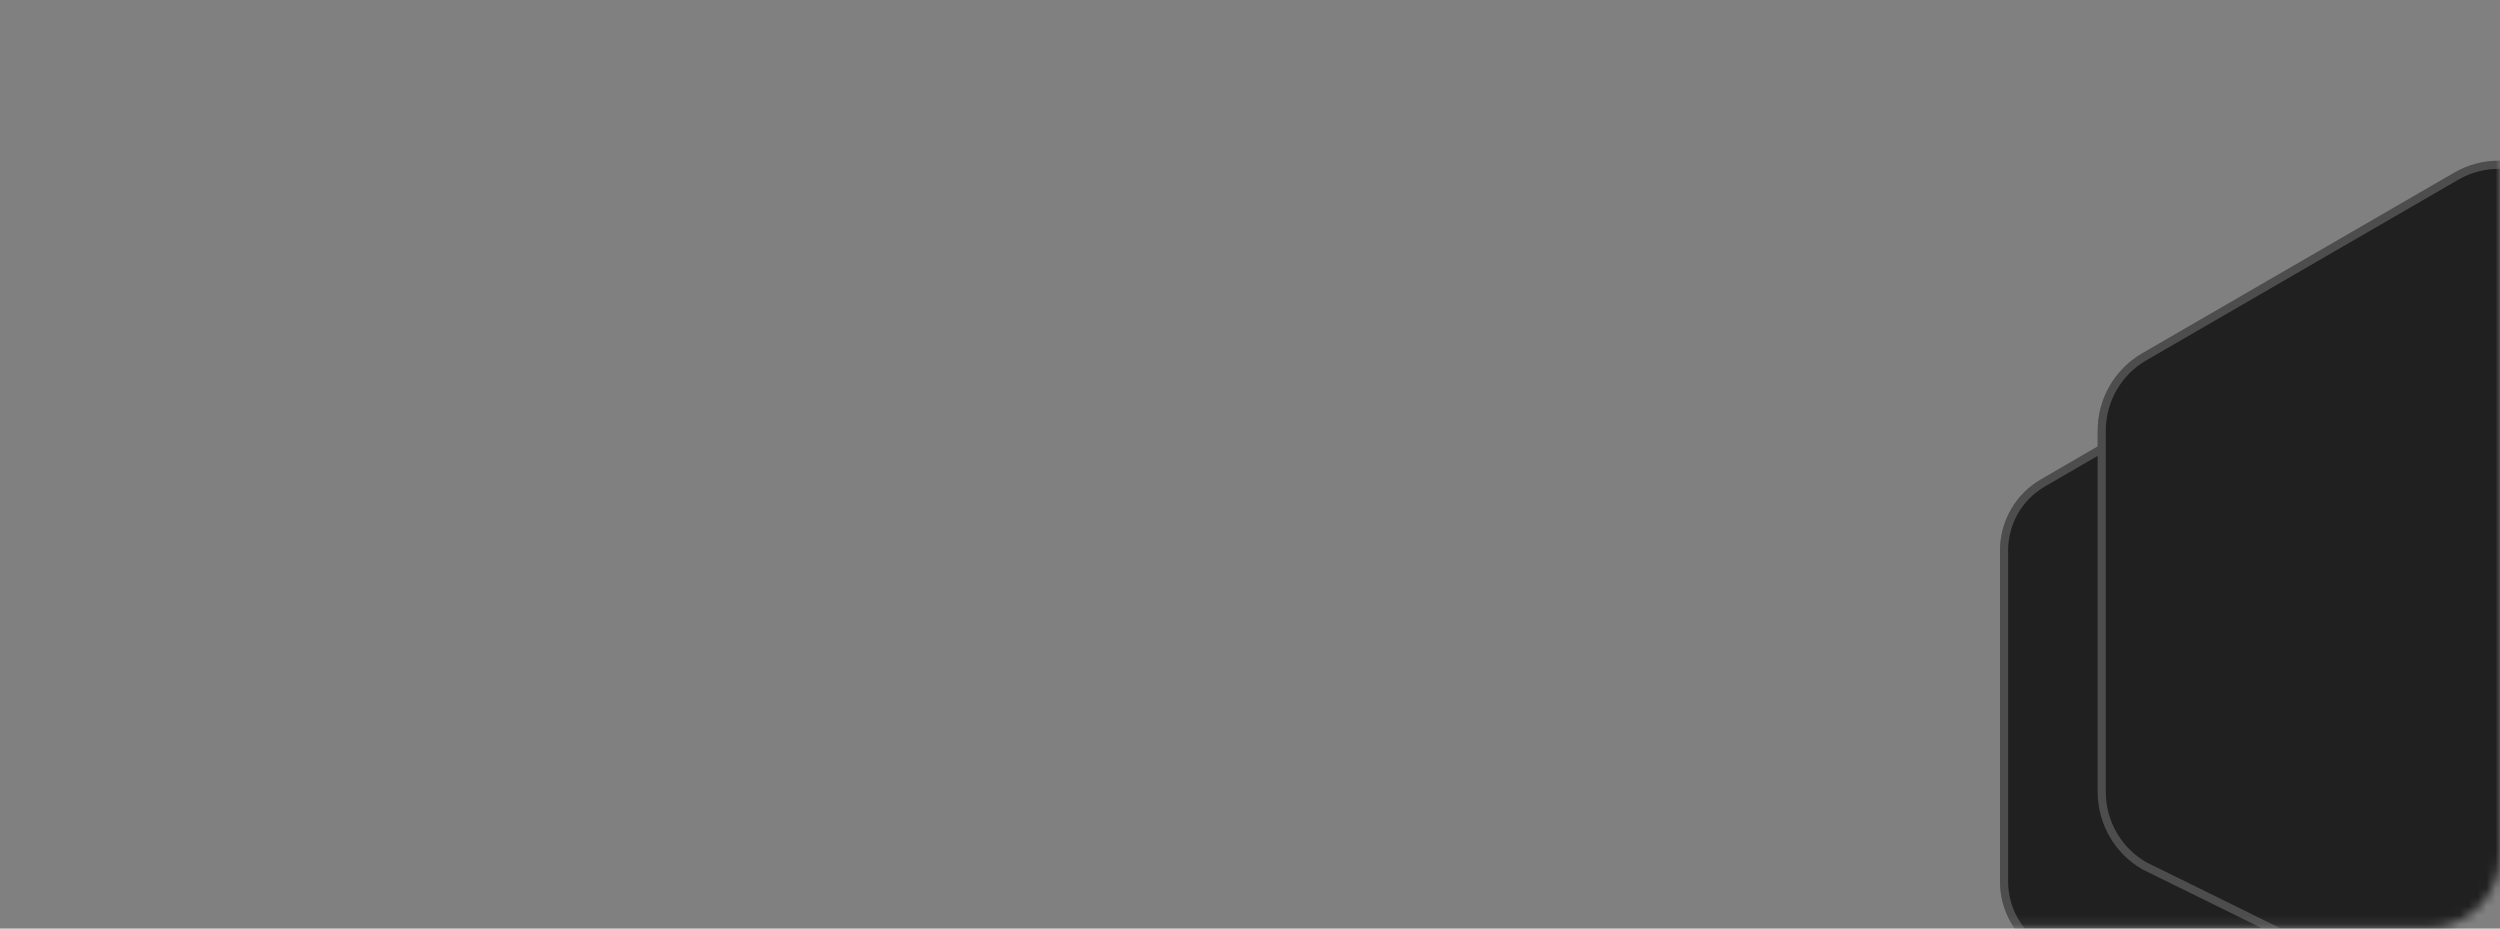 <svg width="280" height="104" viewBox="0 0 280 104" fill="none" xmlns="http://www.w3.org/2000/svg">
<rect x="0" y="0" width="280" height="104" fill="#808080" stroke="none"/>
<mask id="mask0_9580_34969" style="mask-type:alpha" maskUnits="userSpaceOnUse" x="0" y="0" width="280" height="104">
<rect width="280" height="103.88" rx="8" fill="#202020"/>
</mask>
<g mask="url(#mask0_9580_34969)">
<path d="M260.46 35.166C263.278 33.528 266.749 33.528 269.567 35.166L281.407 42.605C281.407 45.356 281.407 78.298 281.407 81.574V102.205C281.407 105.48 281.407 105.872 281.407 107.706V114.124H266.379C259.549 114.124 246.799 114.124 243.611 114.124L228.554 106.685C225.736 105.047 224 102.02 224 98.744V61.653C224 58.377 225.736 55.35 228.554 53.712L260.46 35.166Z" fill="#202020"/>
<path d="M280.951 81.574V102.205V102.224V102.243V102.262V102.281V102.3V102.319V102.337V102.356V102.375V102.393V102.412V102.43V102.449V102.467V102.485V102.503V102.521V102.54V102.558V102.575V102.593V102.611V102.629V102.647V102.664V102.682V102.699V102.717V102.734V102.752V102.769V102.786V102.803V102.82V102.837V102.854V102.871V102.888V102.905V102.922V102.938V102.955V102.971V102.988V103.004V103.021V103.037V103.053V103.07V103.086V103.102V103.118V103.134V103.15V103.166V103.182V103.197V103.213V103.229V103.244V103.26V103.275V103.291V103.306V103.322V103.337V103.352V103.367V103.382V103.397V103.412V103.427V103.442V103.457V103.472V103.487V103.502V103.516V103.531V103.545V103.56V103.574V103.589V103.603V103.617V103.632V103.646V103.66V103.674V103.688V103.702V103.716V103.73V103.744V103.758V103.772V103.785V103.799V103.813V103.826V103.84V103.853V103.867V103.88V103.893V103.907V103.92V103.933V103.946V103.959V103.973V103.986V103.999V104.012V104.024V104.037V104.05V104.063V104.076V104.088V104.101V104.114V104.126V104.139V104.151V104.164V104.176V104.188V104.201V104.213V104.225V104.237V104.249V104.261V104.274V104.286V104.298V104.31V104.321V104.333V104.345V104.357V104.369V104.38V104.392V104.404V104.415V104.427V104.438V104.45V104.461V104.473V104.484V104.495V104.507V104.518V104.529V104.54V104.552V104.563V104.574V104.585V104.596V104.607V104.618V104.629V104.64V104.65V104.661V104.672V104.683V104.694V104.704V104.715V104.726V104.736V104.747V104.757V104.768V104.778V104.789V104.799V104.809V104.82V104.83V104.84V104.85V104.861V104.871V104.881V104.891V104.901V104.911V104.921V104.931V104.941V104.951V104.961V104.971V104.981V104.991V105.001V105.011V105.02V105.03V105.04V105.049V105.059V105.069V105.078V105.088V105.097V105.107V105.117V105.126V105.135V105.145V105.154V105.164V105.173V105.182V105.192V105.201V105.21V105.22V105.229V105.238V105.247V105.256V105.265V105.275V105.284V105.293V105.302V105.311V105.32V105.329V105.338V105.347V105.356V105.365V105.373V105.382V105.391V105.4V105.409V105.418V105.426V105.435V105.444V105.453V105.461V105.47V105.479V105.487V105.496V105.505V105.513V105.522V105.53V105.539V105.548V105.556V105.565V105.573V105.582V105.59V105.598V105.607V105.615V105.624V105.632V105.641V105.649V105.657V105.666V105.674V105.682V105.691V105.699V105.707V105.715V105.724V105.732V105.74V105.748V105.757V105.765V105.773V105.781V105.789V105.798V105.806V105.814V105.822V105.83V105.838V105.846V105.855V105.863V105.871V105.879V105.887V105.895V105.903V105.911V105.919V105.927V105.935V105.943V105.951V105.959V105.967V105.975V105.983V105.991V105.999V106.007V106.015V106.023V106.031V106.039V106.047V106.055V106.063V106.071V106.079V106.087V106.095V106.103V106.111V106.119V106.127V106.134V106.142V106.15V106.158V106.166V106.174V106.182V106.19V106.198V106.206V106.214V106.222V106.23V106.238V106.245V106.253V106.261V106.269V106.277V106.285V106.293V106.301V106.309V106.317V106.325V106.333V106.341V106.349V106.357V106.365V106.373V106.381V106.389V106.397V106.405V106.413V106.421V106.429V106.437V106.445V106.453V106.461V106.469V106.477V106.485V106.493V106.501V106.509V106.517V106.525V106.533V106.542V106.55V106.558V106.566V106.574V106.582V106.59V106.599V106.607V106.615V106.623V106.631V106.64V106.648V106.656V106.664V106.673V106.681V106.689V106.697V106.706V106.714V106.722V106.731V106.739V106.748V106.756V106.764V106.773V106.781V106.79V106.798V106.807V106.815V106.824V106.832V106.841V106.849V106.858V106.866V106.875V106.883V106.892V106.901V106.909V106.918V106.927V106.936V106.944V106.953V106.962V106.971V106.979V106.988V106.997V107.006V107.015V107.024V107.033V107.042V107.05V107.059V107.068V107.077V107.087V107.096V107.105V107.114V107.123V107.132V107.141V107.15V107.16V107.169V107.178V107.187V107.197V107.206V107.215V107.225V107.234V107.244V107.253V107.262V107.272V107.281V107.291V107.301V107.31V107.32V107.329V107.339V107.349V107.358V107.368V107.378V107.388V107.398V107.408V107.417V107.427V107.437V107.447V107.457V107.467V107.477V107.487V107.497V107.508V107.518V107.528V107.538V107.548V107.559V107.569V107.579V107.59V107.6V107.611V107.621V107.632V107.642V107.653V107.663V107.674V107.685V107.695V107.706V113.669H266.379H266.339H266.299H266.259H266.218H266.178H266.137H266.096H266.055H266.014H265.973H265.931H265.89H265.848H265.806H265.764H265.722H265.68H265.638H265.595H265.553H265.51H265.467H265.424H265.381H265.338H265.295H265.252H265.208H265.165H265.121H265.077H265.033H264.989H264.945H264.901H264.856H264.812H264.767H264.722H264.678H264.633H264.588H264.542H264.497H264.452H264.406H264.361H264.315H264.269H264.223H264.177H264.131H264.085H264.039H263.992H263.946H263.899H263.853H263.806H263.759H263.712H263.665H263.618H263.571H263.523H263.476H263.428H263.381H263.333H263.285H263.238H263.19H263.142H263.094H263.045H262.997H262.949H262.9H262.852H262.803H262.754H262.706H262.657H262.608H262.559H262.51H262.461H262.411H262.362H262.313H262.263H262.214H262.164H262.115H262.065H262.015H261.965H261.915H261.865H261.815H261.765H261.715H261.664H261.614H261.564H261.513H261.463H261.412H261.361H261.311H261.26H261.209H261.158H261.107H261.056H261.005H260.954H260.903H260.852H260.8H260.749H260.698H260.646H260.595H260.543H260.492H260.44H260.388H260.337H260.285H260.233H260.181H260.129H260.077H260.026H259.973H259.921H259.869H259.817H259.765H259.713H259.66H259.608H259.556H259.503H259.451H259.399H259.346H259.294H259.241H259.188H259.136H259.083H259.031H258.978H258.925H258.872H258.82H258.767H258.714H258.661H258.608H258.555H258.502H258.449H258.397H258.344H258.291H258.237H258.184H258.131H258.078H258.025H257.972H257.919H257.866H257.813H257.759H257.706H257.653H257.6H257.547H257.493H257.44H257.387H257.334H257.28H257.227H257.174H257.121H257.067H257.014H256.961H256.908H256.854H256.801H256.748H256.694H256.641H256.588H256.535H256.481H256.428H256.375H256.322H256.268H256.215H256.162H256.109H256.055H256.002H255.949H255.896H255.843H255.789H255.736H255.683H255.63H255.577H255.524H255.471H255.418H255.365H255.312H255.259H255.206H255.153H255.1H255.047H254.994H254.941H254.888H254.835H254.783H254.73H254.677H254.624H254.572H254.519H254.466H254.414H254.361H254.309H254.256H254.204H254.151H254.099H254.047H253.994H253.942H253.89H253.838H253.785H253.733H253.681H253.629H253.577H253.525H253.473H253.421H253.37H253.318H253.266H253.214H253.163H253.111H253.059H253.008H252.957H252.905H252.854H252.802H252.751H252.7H252.649H252.598H252.547H252.496H252.445H252.394H252.343H252.292H252.242H252.191H252.141H252.09H252.04H251.989H251.939H251.889H251.839H251.788H251.738H251.688H251.639H251.589H251.539H251.489H251.44H251.39H251.341H251.291H251.242H251.193H251.143H251.094H251.045H250.996H250.947H250.898H250.85H250.801H250.753H250.704H250.656H250.607H250.559H250.511H250.463H250.415H250.367H250.319H250.271H250.224H250.176H250.129H250.081H250.034H249.987H249.94H249.893H249.846H249.799H249.752H249.706H249.659H249.613H249.566H249.52H249.474H249.428H249.382H249.336H249.291H249.245H249.199H249.154H249.109H249.063H249.018H248.973H248.928H248.884H248.839H248.794H248.75H248.706H248.661H248.617H248.573H248.529H248.486H248.442H248.398H248.355H248.312H248.268H248.225H248.182H248.14H248.097H248.054H248.012H247.969H247.927H247.885H247.843H247.801H247.76H247.718H247.676H247.635H247.594H247.553H247.512H247.471H247.43H247.39H247.349H247.309H247.269H247.229H247.189H247.149H247.11H247.07H247.031H246.992H246.953H246.914H246.875H246.836H246.798H246.759H246.721H246.683H246.645H246.607H246.57H246.532H246.495H246.458H246.421H246.384H246.347H246.311H246.274H246.238H246.202H246.166H246.13H246.094H246.059H246.024H245.988H245.953H245.918H245.884H245.849H245.815H245.781H245.747H245.713H245.679H245.645H245.612H245.579H245.546H245.513H245.48H245.448H245.415H245.383H245.351H245.319H245.287H245.256H245.224H245.193H245.162H245.131H245.101H245.07H245.04H245.01H244.98H244.95H244.921H244.891H244.862H244.833H244.804H244.775H244.747H244.719H244.691H244.663H244.635H244.607H244.58H244.553H244.526H244.499H244.472H244.446H244.42H244.394H244.368H244.342H244.317H244.292H244.267H244.242H244.217H244.193H244.169H244.145H244.121H244.097H244.074H244.05H244.027H244.005H243.982H243.96H243.937H243.915H243.894H243.872H243.851H243.83H243.809H243.788H243.767H243.747H243.727H243.717L228.77 106.284C226.101 104.726 224.456 101.854 224.456 98.744V61.653C224.456 58.538 226.106 55.662 228.783 54.106L260.689 35.56C263.363 34.005 266.656 34.004 269.331 35.556L280.951 42.857V42.872V42.897V42.923V42.95V42.977V43.005V43.033V43.062V43.092V43.122V43.153V43.185V43.217V43.25V43.283V43.318V43.352V43.388V43.424V43.46V43.497V43.535V43.573V43.612V43.652V43.692V43.733V43.774V43.816V43.859V43.902V43.945V43.989V44.034V44.08V44.126V44.172V44.219V44.267V44.315V44.364V44.413V44.463V44.513V44.564V44.615V44.667V44.72V44.773V44.826V44.88V44.935V44.99V45.046V45.102V45.159V45.216V45.273V45.332V45.39V45.45V45.509V45.569V45.63V45.691V45.753V45.815V45.878V45.941V46.004V46.068V46.133V46.198V46.263V46.329V46.395V46.462V46.529V46.597V46.665V46.734V46.803V46.872V46.942V47.013V47.083V47.154V47.226V47.298V47.371V47.444V47.517V47.591V47.665V47.739V47.814V47.889V47.965V48.041V48.118V48.195V48.272V48.35V48.428V48.506V48.585V48.664V48.744V48.824V48.904V48.985V49.066V49.148V49.229V49.311V49.394V49.477V49.56V49.643V49.727V49.811V49.896V49.981V50.066V50.151V50.237V50.324V50.41V50.497V50.584V50.671V50.759V50.847V50.935V51.024V51.113V51.202V51.292V51.382V51.472V51.562V51.653V51.744V51.835V51.926V52.018V52.11V52.203V52.295V52.388V52.481V52.574V52.668V52.762V52.856V52.95V53.045V53.139V53.234V53.33V53.425V53.521V53.617V53.713V53.81V53.906V54.003V54.1V54.197V54.295V54.392V54.49V54.588V54.687V54.785V54.884V54.983V55.082V55.181V55.28V55.38V55.48V55.58V55.679V55.78V55.88V55.981V56.081V56.182V56.283V56.385V56.486V56.587V56.689V56.791V56.893V56.995V57.097V57.199V57.302V57.404V57.507V57.61V57.712V57.816V57.919V58.022V58.125V58.229V58.332V58.436V58.54V58.643V58.747V58.851V58.955V59.059V59.164V59.268V59.373V59.477V59.581V59.686V59.791V59.895V60V60.105V60.21V60.315V60.42V60.525V60.63V60.735V60.84V60.945V61.05V61.156V61.261V61.366V61.471V61.577V61.682V61.787V61.893V61.998V62.103V62.209V62.314V62.419V62.525V62.63V62.735V62.841V62.946V63.051V63.156V63.262V63.367V63.472V63.577V63.682V63.787V63.892V63.997V64.102V64.207V64.312V64.416V64.521V64.626V64.73V64.835V64.939V65.043V65.148V65.252V65.356V65.46V65.564V65.668V65.772V65.875V65.979V66.082V66.186V66.289V66.392V66.495V66.598V66.701V66.804V66.906V67.009V67.111V67.214V67.316V67.418V67.519V67.621V67.723V67.824V67.925V68.026V68.127V68.228V68.329V68.429V68.53V68.63V68.73V68.83V68.929V69.029V69.128V69.227V69.326V69.425V69.523V69.622V69.72V69.818V69.916V70.013V70.111V70.208V70.305V70.401V70.498V70.594V70.69V70.786V70.882V70.977V71.072V71.167V71.262V71.356V71.451V71.545V71.638V71.732V71.825V71.918V72.011V72.103V72.195V72.287V72.379V72.47V72.561V72.652V72.743V72.833V72.923V73.012V73.102V73.191V73.28V73.368V73.456V73.544V73.632V73.719V73.806V73.893V73.979V74.065V74.15V74.236V74.321V74.406V74.49V74.574V74.658V74.741V74.824V74.907V74.989V75.071V75.153V75.234V75.315V75.395V75.475V75.555V75.634V75.713V75.792V75.87V75.948V76.026V76.103V76.18V76.256V76.332V76.407V76.483V76.557V76.632V76.706V76.779V76.852V76.925V76.997V77.069V77.14V77.211V77.282V77.352V77.422V77.491V77.56V77.628V77.696V77.763V77.831V77.897V77.963V78.029V78.094V78.159V78.223V78.287V78.35V78.413V78.475V78.537V78.599V78.659V78.72V78.78V78.839V78.898V78.957V79.014V79.072V79.129V79.185V79.241V79.296V79.351V79.406V79.46V79.513V79.566V79.618V79.669V79.721V79.771V79.821V79.871V79.92V79.968V80.016V80.063V80.11V80.156V80.202V80.247V80.292V80.335V80.379V80.422V80.464V80.505V80.546V80.587V80.627V80.666V80.705V80.743V80.78V80.817V80.853V80.889V80.924V80.958V80.992V81.025V81.058V81.09V81.121V81.152V81.182V81.211V81.24V81.268V81.296V81.322V81.349V81.374V81.399V81.423V81.447V81.47V81.492V81.513V81.534V81.555V81.574Z" stroke="white" stroke-opacity="0.2" stroke-width="0.911"/>
<path d="M274.87 19.34C277.956 17.553 281.758 17.553 284.844 19.34L297.811 27.456C297.811 30.456 297.811 66.394 297.811 69.967V92.473C297.811 96.047 297.811 96.474 297.811 98.475V105.477H281.353C273.872 105.477 259.907 105.477 256.416 105.477L239.925 97.361C236.839 95.574 234.938 92.272 234.938 88.698V48.235C234.938 44.661 236.839 41.359 239.925 39.572L274.87 19.34Z" fill="#202020"/>
<path d="M297.356 69.967V92.473V92.494V92.515V92.536V92.556V92.577V92.597V92.618V92.638V92.659V92.679V92.699V92.719V92.739V92.759V92.779V92.799V92.819V92.839V92.858V92.878V92.897V92.917V92.936V92.955V92.975V92.994V93.013V93.032V93.051V93.07V93.089V93.108V93.126V93.145V93.163V93.182V93.2V93.219V93.237V93.255V93.273V93.292V93.31V93.328V93.346V93.364V93.381V93.399V93.417V93.434V93.452V93.47V93.487V93.504V93.522V93.539V93.556V93.573V93.59V93.608V93.624V93.641V93.658V93.675V93.692V93.708V93.725V93.742V93.758V93.775V93.791V93.807V93.823V93.84V93.856V93.872V93.888V93.904V93.92V93.936V93.952V93.967V93.983V93.999V94.014V94.03V94.046V94.061V94.076V94.092V94.107V94.122V94.137V94.153V94.168V94.183V94.198V94.213V94.227V94.242V94.257V94.272V94.286V94.301V94.316V94.33V94.344V94.359V94.373V94.388V94.402V94.416V94.43V94.444V94.459V94.472V94.487V94.5V94.514V94.528V94.542V94.556V94.569V94.583V94.597V94.61V94.624V94.637V94.651V94.664V94.677V94.691V94.704V94.717V94.73V94.743V94.756V94.769V94.782V94.795V94.808V94.821V94.834V94.847V94.859V94.872V94.885V94.897V94.91V94.923V94.935V94.948V94.96V94.972V94.985V94.997V95.009V95.021V95.034V95.046V95.058V95.07V95.082V95.094V95.106V95.118V95.13V95.141V95.153V95.165V95.177V95.188V95.2V95.212V95.223V95.235V95.246V95.258V95.269V95.281V95.292V95.303V95.315V95.326V95.337V95.348V95.36V95.371V95.382V95.393V95.404V95.415V95.426V95.437V95.448V95.459V95.47V95.481V95.491V95.502V95.513V95.523V95.534V95.545V95.555V95.566V95.577V95.587V95.598V95.608V95.619V95.629V95.639V95.65V95.66V95.671V95.681V95.691V95.701V95.712V95.722V95.732V95.742V95.752V95.762V95.772V95.782V95.792V95.802V95.812V95.822V95.832V95.842V95.852V95.862V95.872V95.881V95.891V95.901V95.911V95.92V95.93V95.94V95.95V95.959V95.969V95.978V95.988V95.998V96.007V96.016V96.026V96.035V96.045V96.054V96.064V96.073V96.083V96.092V96.101V96.111V96.12V96.129V96.139V96.148V96.157V96.166V96.176V96.185V96.194V96.203V96.212V96.222V96.231V96.24V96.249V96.258V96.267V96.276V96.285V96.294V96.303V96.312V96.321V96.33V96.339V96.348V96.357V96.366V96.375V96.384V96.393V96.402V96.411V96.419V96.428V96.437V96.446V96.455V96.464V96.473V96.481V96.49V96.499V96.508V96.517V96.525V96.534V96.543V96.552V96.56V96.569V96.578V96.587V96.595V96.604V96.613V96.621V96.63V96.639V96.648V96.656V96.665V96.674V96.682V96.691V96.7V96.708V96.717V96.726V96.734V96.743V96.752V96.76V96.769V96.778V96.786V96.795V96.804V96.812V96.821V96.83V96.838V96.847V96.856V96.864V96.873V96.882V96.89V96.899V96.907V96.916V96.925V96.933V96.942V96.951V96.959V96.968V96.977V96.986V96.994V97.003V97.012V97.02V97.029V97.038V97.046V97.055V97.064V97.073V97.081V97.09V97.099V97.108V97.116V97.125V97.134V97.143V97.151V97.16V97.169V97.178V97.187V97.196V97.204V97.213V97.222V97.231V97.24V97.249V97.258V97.267V97.275V97.284V97.293V97.302V97.311V97.32V97.329V97.338V97.347V97.356V97.365V97.374V97.383V97.393V97.402V97.411V97.42V97.429V97.438V97.447V97.457V97.466V97.475V97.484V97.493V97.503V97.512V97.521V97.531V97.54V97.549V97.559V97.568V97.578V97.587V97.596V97.606V97.615V97.625V97.634V97.644V97.653V97.663V97.672V97.682V97.692V97.701V97.711V97.721V97.73V97.74V97.75V97.76V97.769V97.779V97.789V97.799V97.809V97.819V97.829V97.839V97.849V97.859V97.869V97.879V97.889V97.899V97.909V97.919V97.929V97.939V97.95V97.96V97.97V97.981V97.991V98.001V98.012V98.022V98.032V98.043V98.053V98.064V98.075V98.085V98.096V98.106V98.117V98.128V98.138V98.149V98.16V98.171V98.181V98.192V98.203V98.214V98.225V98.236V98.247V98.258V98.269V98.281V98.292V98.303V98.314V98.325V98.337V98.348V98.359V98.371V98.382V98.394V98.405V98.417V98.428V98.44V98.451V98.463V98.475V105.021H281.353H281.309H281.265H281.221H281.177H281.132H281.087H281.043H280.998H280.953H280.907H280.862H280.817H280.771H280.725H280.679H280.633H280.587H280.541H280.494H280.448H280.401H280.354H280.307H280.26H280.213H280.165H280.118H280.07H280.023H279.975H279.927H279.879H279.83H279.782H279.733H279.685H279.636H279.587H279.538H279.489H279.44H279.39H279.341H279.291H279.242H279.192H279.142H279.092H279.042H278.992H278.941H278.891H278.84H278.79H278.739H278.688H278.637H278.586H278.534H278.483H278.432H278.38H278.329H278.277H278.225H278.173H278.121H278.069H278.017H277.964H277.912H277.859H277.807H277.754H277.701H277.649H277.596H277.543H277.489H277.436H277.383H277.329H277.276H277.222H277.169H277.115H277.061H277.007H276.953H276.899H276.845H276.791H276.736H276.682H276.627H276.573H276.518H276.464H276.409H276.354H276.299H276.244H276.189H276.134H276.079H276.023H275.968H275.913H275.857H275.802H275.746H275.69H275.635H275.579H275.523H275.467H275.411H275.355H275.299H275.243H275.187H275.13H275.074H275.018H274.961H274.905H274.848H274.792H274.735H274.678H274.621H274.565H274.508H274.451H274.394H274.337H274.28H274.223H274.166H274.109H274.051H273.994H273.937H273.88H273.822H273.765H273.707H273.65H273.592H273.535H273.477H273.42H273.362H273.304H273.247H273.189H273.131H273.073H273.015H272.958H272.9H272.842H272.784H272.726H272.668H272.61H272.552H272.494H272.436H272.378H272.319H272.261H272.203H272.145H272.087H272.029H271.97H271.912H271.854H271.796H271.737H271.679H271.621H271.563H271.504H271.446H271.388H271.329H271.271H271.213H271.154H271.096H271.037H270.979H270.921H270.862H270.804H270.746H270.687H270.629H270.571H270.512H270.454H270.396H270.337H270.279H270.221H270.162H270.104H270.046H269.987H269.929H269.871H269.813H269.754H269.696H269.638H269.58H269.522H269.464H269.405H269.347H269.289H269.231H269.173H269.115H269.057H268.999H268.941H268.883H268.825H268.767H268.71H268.652H268.594H268.536H268.479H268.421H268.363H268.306H268.248H268.19H268.133H268.075H268.018H267.96H267.903H267.846H267.788H267.731H267.674H267.617H267.56H267.503H267.445H267.388H267.331H267.275H267.218H267.161H267.104H267.047H266.991H266.934H266.878H266.821H266.765H266.708H266.652H266.595H266.539H266.483H266.427H266.371H266.315H266.259H266.203H266.147H266.091H266.036H265.98H265.925H265.869H265.814H265.758H265.703H265.648H265.592H265.537H265.482H265.427H265.372H265.318H265.263H265.208H265.154H265.099H265.045H264.99H264.936H264.882H264.828H264.774H264.72H264.666H264.612H264.558H264.505H264.451H264.398H264.344H264.291H264.238H264.185H264.132H264.079H264.026H263.973H263.921H263.868H263.816H263.763H263.711H263.659H263.607H263.555H263.503H263.451H263.399H263.348H263.296H263.245H263.194H263.143H263.091H263.04H262.99H262.939H262.888H262.838H262.787H262.737H262.687H262.637H262.587H262.537H262.487H262.437H262.388H262.339H262.289H262.24H262.191H262.142H262.093H262.045H261.996H261.948H261.899H261.851H261.803H261.755H261.707H261.66H261.612H261.565H261.517H261.47H261.423H261.376H261.329H261.283H261.236H261.19H261.143H261.097H261.051H261.006H260.96H260.914H260.869H260.824H260.778H260.733H260.689H260.644H260.599H260.555H260.511H260.466H260.422H260.379H260.335H260.291H260.248H260.205H260.162H260.119H260.076H260.033H259.991H259.949H259.906H259.864H259.823H259.781H259.739H259.698H259.657H259.616H259.575H259.534H259.494H259.453H259.413H259.373H259.333H259.293H259.254H259.214H259.175H259.136H259.097H259.058H259.02H258.982H258.943H258.905H258.868H258.83H258.792H258.755H258.718H258.681H258.644H258.608H258.571H258.535H258.499H258.463H258.428H258.392H258.357H258.322H258.287H258.252H258.218H258.183H258.149H258.115H258.081H258.048H258.014H257.981H257.948H257.915H257.883H257.85H257.818H257.786H257.755H257.723H257.692H257.66H257.629H257.599H257.568H257.538H257.507H257.477H257.448H257.418H257.389H257.36H257.331H257.302H257.274H257.245H257.217H257.189H257.162H257.134H257.107H257.08H257.053H257.027H257.001H256.974H256.949H256.923H256.898H256.872H256.847H256.823H256.798H256.774H256.75H256.726H256.702H256.679H256.656H256.633H256.61H256.588H256.565H256.543H256.522L240.14 96.959C237.203 95.252 235.393 92.105 235.393 88.698V48.235C235.393 44.823 237.208 41.672 240.153 39.966L275.098 19.734C278.041 18.031 281.666 18.029 284.609 19.73L297.356 27.708V27.72V27.747V27.774V27.803V27.831V27.861V27.891V27.922V27.954V27.987V28.02V28.053V28.088V28.123V28.159V28.196V28.233V28.271V28.309V28.349V28.388V28.429V28.47V28.512V28.554V28.598V28.641V28.686V28.731V28.777V28.823V28.87V28.918V28.966V29.015V29.064V29.114V29.165V29.216V29.268V29.321V29.374V29.428V29.482V29.537V29.592V29.648V29.705V29.762V29.82V29.879V29.938V29.997V30.057V30.118V30.179V30.241V30.304V30.366V30.43V30.494V30.559V30.624V30.689V30.756V30.822V30.89V30.957V31.026V31.094V31.164V31.233V31.304V31.375V31.446V31.518V31.59V31.663V31.736V31.81V31.885V31.96V32.035V32.111V32.187V32.264V32.341V32.419V32.497V32.575V32.654V32.734V32.814V32.894V32.975V33.056V33.138V33.22V33.303V33.386V33.47V33.553V33.638V33.723V33.808V33.893V33.979V34.066V34.153V34.24V34.328V34.416V34.504V34.593V34.682V34.772V34.861V34.952V35.043V35.134V35.225V35.317V35.409V35.502V35.595V35.688V35.782V35.876V35.97V36.065V36.16V36.255V36.351V36.447V36.543V36.64V36.737V36.834V36.932V37.03V37.128V37.227V37.326V37.425V37.524V37.624V37.724V37.825V37.925V38.026V38.128V38.229V38.331V38.433V38.535V38.638V38.741V38.844V38.948V39.051V39.155V39.259V39.364V39.468V39.574V39.679V39.784V39.89V39.996V40.102V40.208V40.315V40.421V40.528V40.636V40.743V40.85V40.958V41.066V41.175V41.283V41.392V41.5V41.609V41.719V41.828V41.938V42.047V42.157V42.267V42.377V42.488V42.598V42.709V42.82V42.931V43.042V43.153V43.265V43.376V43.488V43.6V43.712V43.824V43.936V44.049V44.161V44.274V44.387V44.499V44.612V44.725V44.839V44.952V45.065V45.179V45.292V45.406V45.52V45.633V45.747V45.861V45.975V46.089V46.203V46.318V46.432V46.546V46.661V46.775V46.89V47.004V47.119V47.234V47.348V47.463V47.578V47.693V47.807V47.922V48.037V48.152V48.267V48.382V48.497V48.611V48.726V48.841V48.956V49.071V49.186V49.301V49.416V49.531V49.646V49.76V49.875V49.99V50.105V50.219V50.334V50.449V50.563V50.678V50.792V50.907V51.021V51.135V51.25V51.364V51.478V51.592V51.706V51.82V51.934V52.048V52.161V52.275V52.388V52.502V52.615V52.728V52.841V52.954V53.067V53.18V53.293V53.405V53.518V53.63V53.742V53.854V53.966V54.078V54.19V54.301V54.413V54.524V54.635V54.746V54.857V54.967V55.078V55.188V55.298V55.408V55.518V55.628V55.737V55.846V55.955V56.064V56.173V56.282V56.39V56.498V56.606V56.714V56.821V56.928V57.035V57.142V57.249V57.355V57.462V57.568V57.673V57.779V57.884V57.989V58.094V58.199V58.303V58.407V58.511V58.614V58.718V58.821V58.923V59.026V59.128V59.23V59.332V59.433V59.534V59.635V59.736V59.836V59.936V60.035V60.135V60.234V60.333V60.431V60.529V60.627V60.725V60.822V60.919V61.015V61.111V61.207V61.303V61.398V61.493V61.587V61.681V61.775V61.869V61.962V62.055V62.147V62.239V62.331V62.422V62.513V62.603V62.694V62.783V62.873V62.962V63.05V63.139V63.226V63.314V63.401V63.487V63.574V63.66V63.745V63.83V63.914V63.998V64.082V64.165V64.248V64.331V64.413V64.494V64.575V64.656V64.736V64.816V64.895V64.974V65.052V65.13V65.208V65.285V65.361V65.437V65.513V65.588V65.662V65.737V65.81V65.883V65.956V66.028V66.1V66.171V66.241V66.311V66.381V66.45V66.519V66.587V66.654V66.721V66.787V66.853V66.919V66.984V67.048V67.112V67.175V67.237V67.3V67.361V67.422V67.483V67.542V67.602V67.66V67.719V67.776V67.833V67.889V67.945V68V68.055V68.109V68.162V68.215V68.267V68.319V68.37V68.421V68.47V68.519V68.568V68.616V68.663V68.71V68.756V68.801V68.846V68.89V68.934V68.977V69.019V69.06V69.101V69.141V69.181V69.22V69.258V69.296V69.332V69.368V69.404V69.439V69.473V69.507V69.539V69.571V69.603V69.633V69.663V69.693V69.721V69.749V69.776V69.802V69.828V69.853V69.877V69.901V69.924V69.946V69.967Z" stroke="white" stroke-opacity="0.2" stroke-width="0.911"/>
</g>
</svg>
